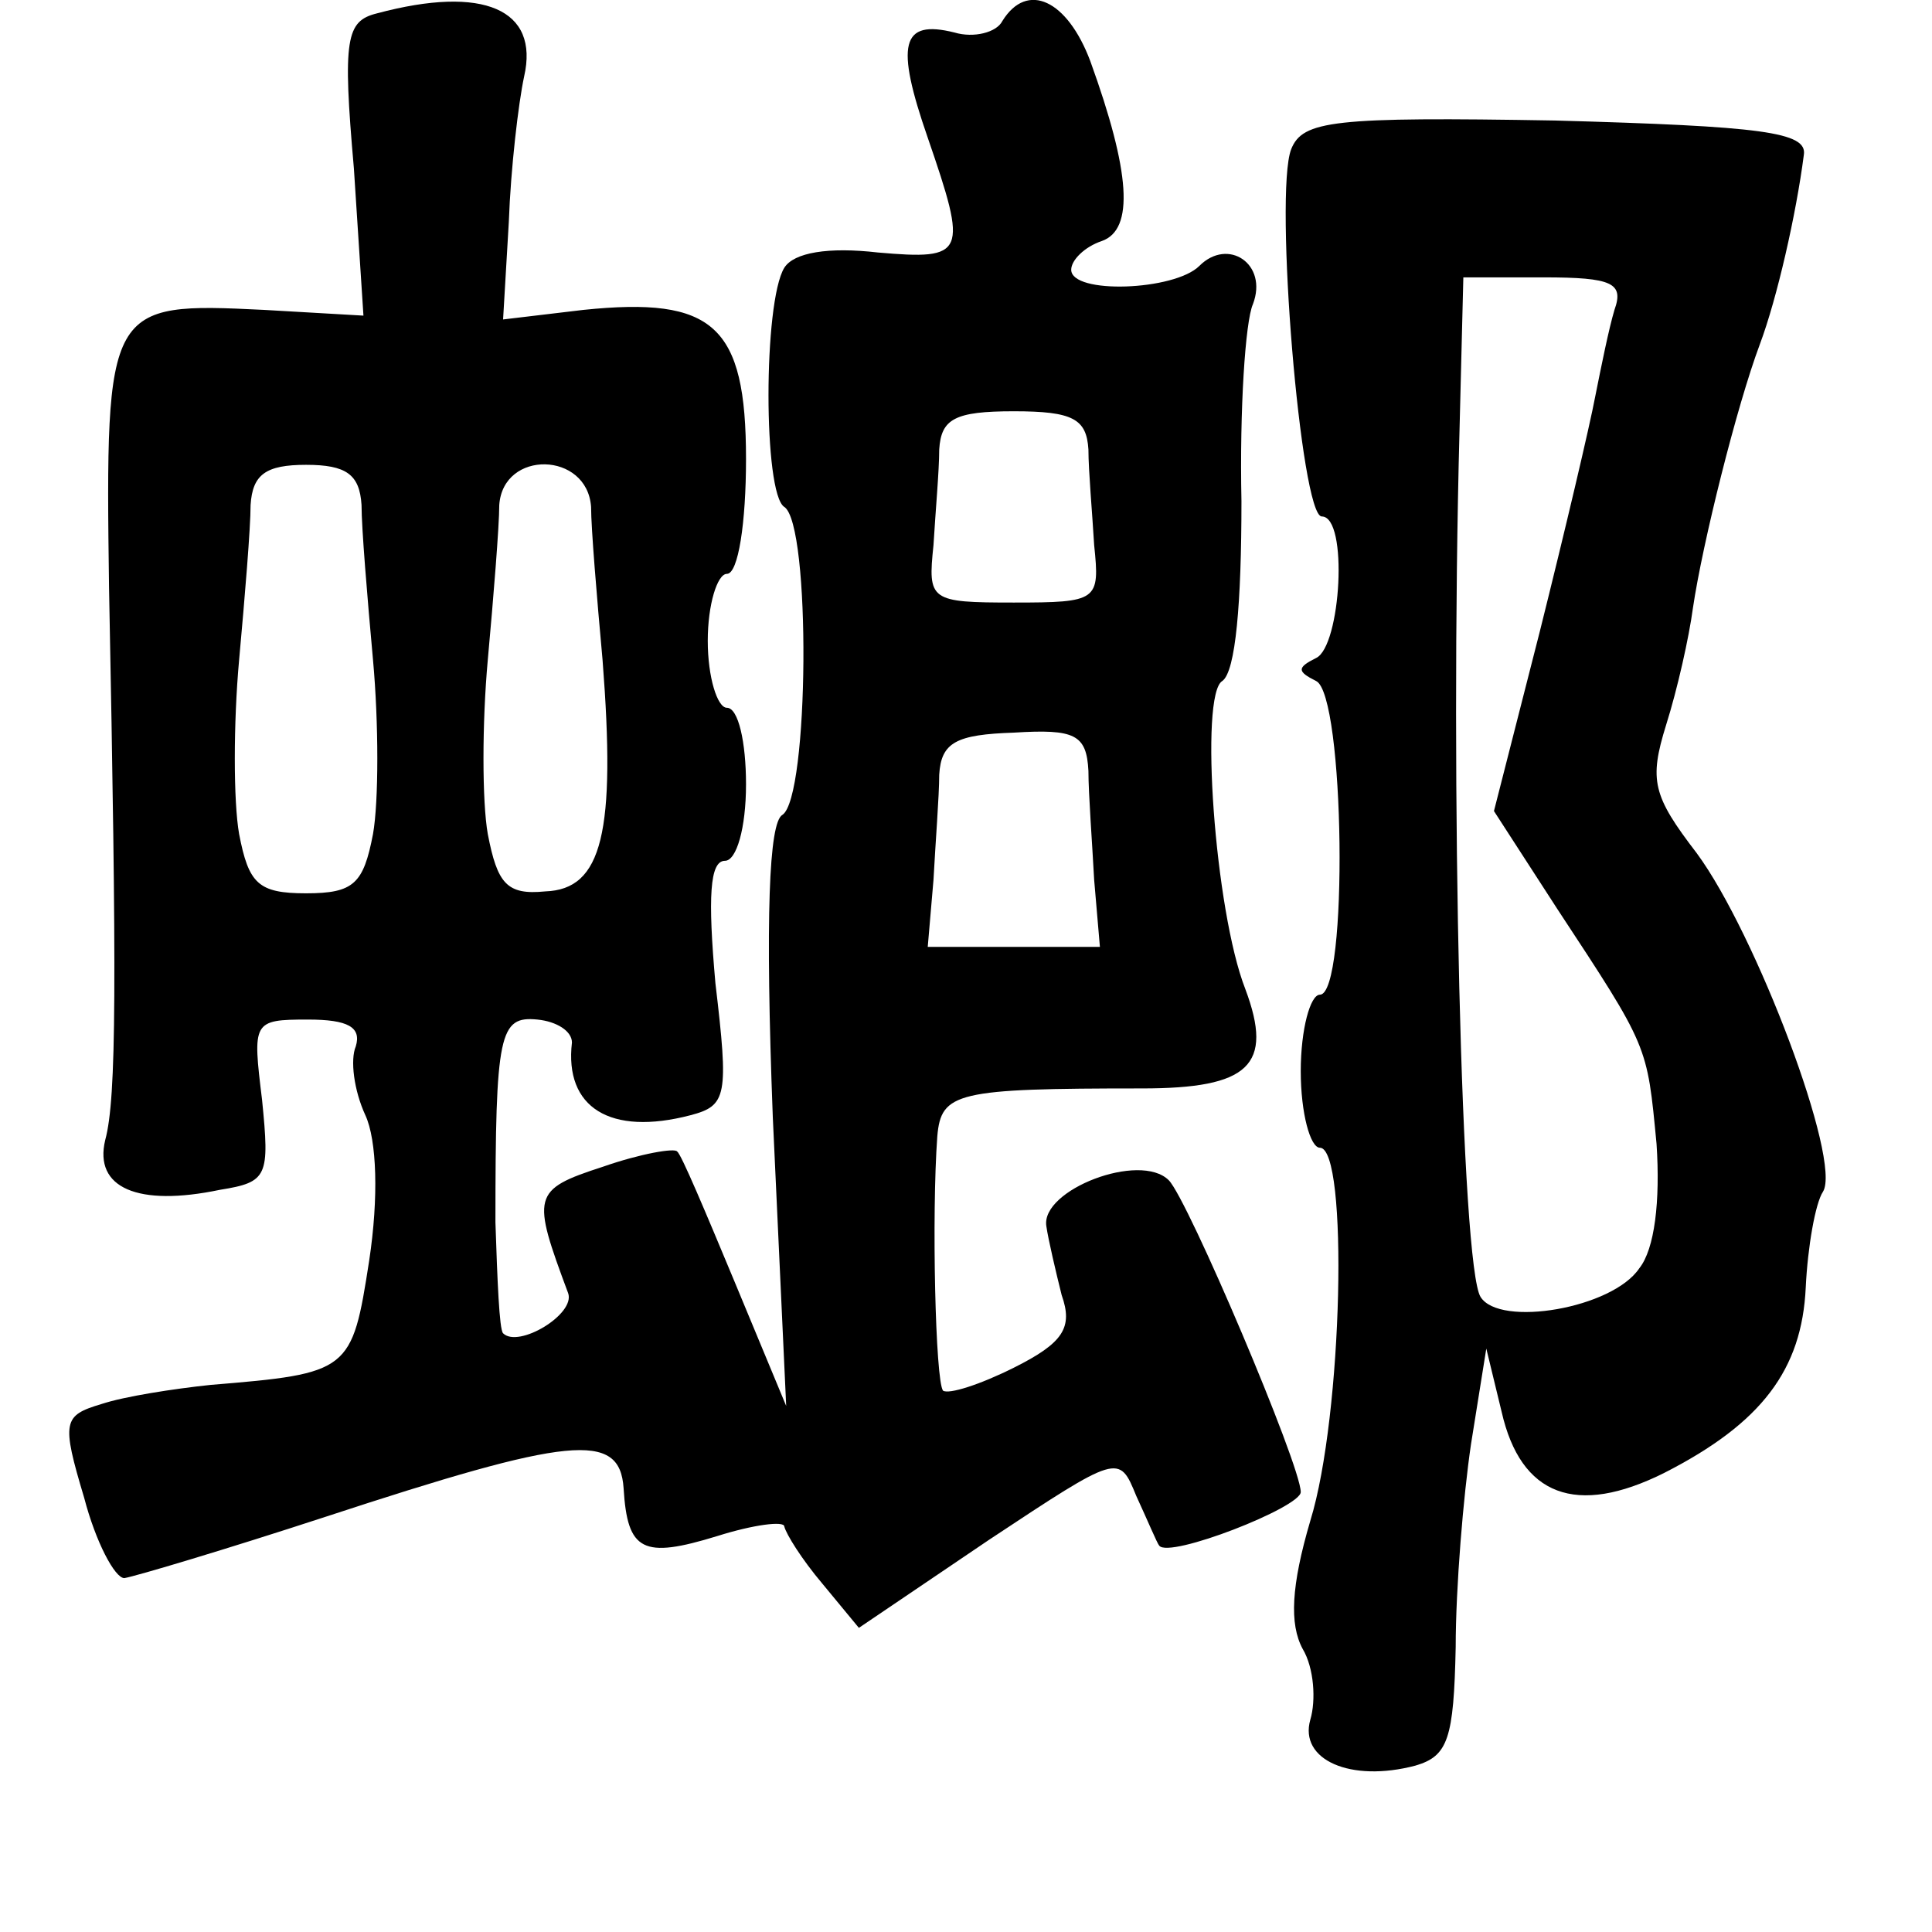 <?xml version="1.0" standalone="no"?>
<!DOCTYPE svg PUBLIC "-//W3C//DTD SVG 20010904//EN"
 "http://www.w3.org/TR/2001/REC-SVG-20010904/DTD/svg10.dtd">
<svg version="1.0" xmlns="http://www.w3.org/2000/svg"
 width="101pt" height="101pt" viewBox="0 0 101 101"
 preserveAspectRatio="xMidYMid meet">
<g transform="translate(0,101) scale(0.1,-0.1)"
fill="#000000" stroke="none">
<path d="M197 1003 c-16 -4 -18 -13 -12 -81 l5 -77 -52 3 c-82 4 -83 3 -81
-145 4 -206 4 -267 -2 -289 -6 -25 17 -35 60 -26 25 4 26 7 22 47 -5 41 -5 42
24 42 21 0 28 -4 25 -14 -3 -7 -1 -23 5 -36 6 -13 7 -43 2 -76 -9 -58 -10 -59
-83 -65 -19 -2 -45 -6 -57 -10 -20 -6 -21 -9 -9 -49 6 -23 16 -42 21 -42 6 1
53 15 105 32 128 42 154 45 156 15 2 -33 10 -37 49 -25 19 6 35 8 35 5 1 -4 9
-17 20 -30 l19 -23 68 46 c68 45 68 45 77 23 6 -13 11 -25 12 -26 5 -7 74 20
74 28 0 14 -59 153 -69 163 -15 15 -67 -5 -64 -24 1 -7 5 -24 8 -36 6 -17 1
-25 -25 -38 -18 -9 -34 -14 -37 -12 -4 5 -6 92 -3 133 2 23 10 25 107 25 56 0
69 12 54 52 -16 41 -24 154 -12 161 7 5 10 41 10 94 -1 48 2 94 6 103 8 21
-13 35 -28 20 -13 -13 -67 -15 -67 -2 0 5 7 12 16 15 17 6 15 36 -6 94 -12 32
-33 42 -46 21 -3 -6 -15 -9 -25 -6 -28 7 -31 -6 -14 -55 21 -61 20 -64 -26
-60 -26 3 -44 0 -49 -8 -11 -18 -11 -118 0 -125 14 -9 13 -152 -1 -161 -7 -4
-9 -53 -5 -158 l7 -151 -27 65 c-15 36 -28 67 -30 68 -1 2 -19 -1 -39 -8 -37
-12 -37 -15 -18 -66 4 -11 -26 -29 -34 -21 -2 2 -3 28 -4 58 0 99 2 108 22
106 10 -1 18 -6 18 -12 -4 -34 20 -49 62 -38 19 5 20 10 13 69 -4 45 -3 64 5
64 6 0 11 17 11 40 0 22 -4 40 -10 40 -5 0 -10 16 -10 35 0 19 5 35 10 35 6 0
10 27 10 60 0 70 -17 85 -85 78 l-42 -5 3 51 c1 28 5 62 8 76 8 35 -21 48 -77
33z m372 -228 c0 -11 2 -33 3 -50 3 -29 2 -30 -42 -30 -44 0 -45 1 -42 30 1
17 3 39 3 50 1 16 8 20 39 20 31 0 38 -4 39 -20z m-380 -29 c0 -12 3 -48 6
-81 3 -33 3 -74 0 -91 -5 -26 -10 -31 -35 -31 -25 0 -30 5 -35 31 -3 17 -3 58
0 91 3 33 6 69 6 81 1 16 8 21 29 21 21 0 28 -5 29 -21z m120 -1 c0 -11 3 -47
6 -80 7 -90 0 -120 -30 -121 -20 -2 -25 4 -30 30 -3 17 -3 58 0 91 3 33 6 70
6 81 2 29 46 28 48 -1z m260 -138 c0 -12 2 -38 3 -57 l3 -35 -45 0 -45 0 3 35
c1 19 3 44 3 55 1 17 9 21 39 22 32 2 38 -1 39 -20z"/>
<path d="M675 932 c-9 -23 5 -192 16 -192 14 0 10 -68 -3 -74 -10 -5 -10 -7 0
-12 15 -7 17 -164 2 -164 -5 0 -10 -18 -10 -40 0 -22 5 -40 10 -40 15 0 12
-140 -5 -195 -10 -34 -11 -54 -4 -67 6 -10 7 -27 4 -37 -6 -21 21 -33 55 -24
17 5 20 14 21 62 0 31 4 79 8 106 l8 50 8 -33 c10 -44 39 -55 85 -32 51 26 72
54 74 97 1 21 5 44 9 50 10 16 -35 135 -66 177 -23 30 -25 38 -16 67 6 19 12
46 14 61 5 34 23 106 35 138 9 24 19 68 23 99 2 12 -22 15 -130 18 -116 2
-132 0 -138 -15z m169 -84 c-3 -10 -7 -30 -10 -45 -3 -16 -16 -71 -29 -123
l-24 -94 33 -51 c48 -73 47 -71 52 -123 2 -30 -1 -55 -9 -65 -14 -21 -73 -31
-83 -15 -10 16 -16 265 -11 453 l2 80 42 0 c36 0 42 -3 37 -17z"/>
</g>
</svg>

